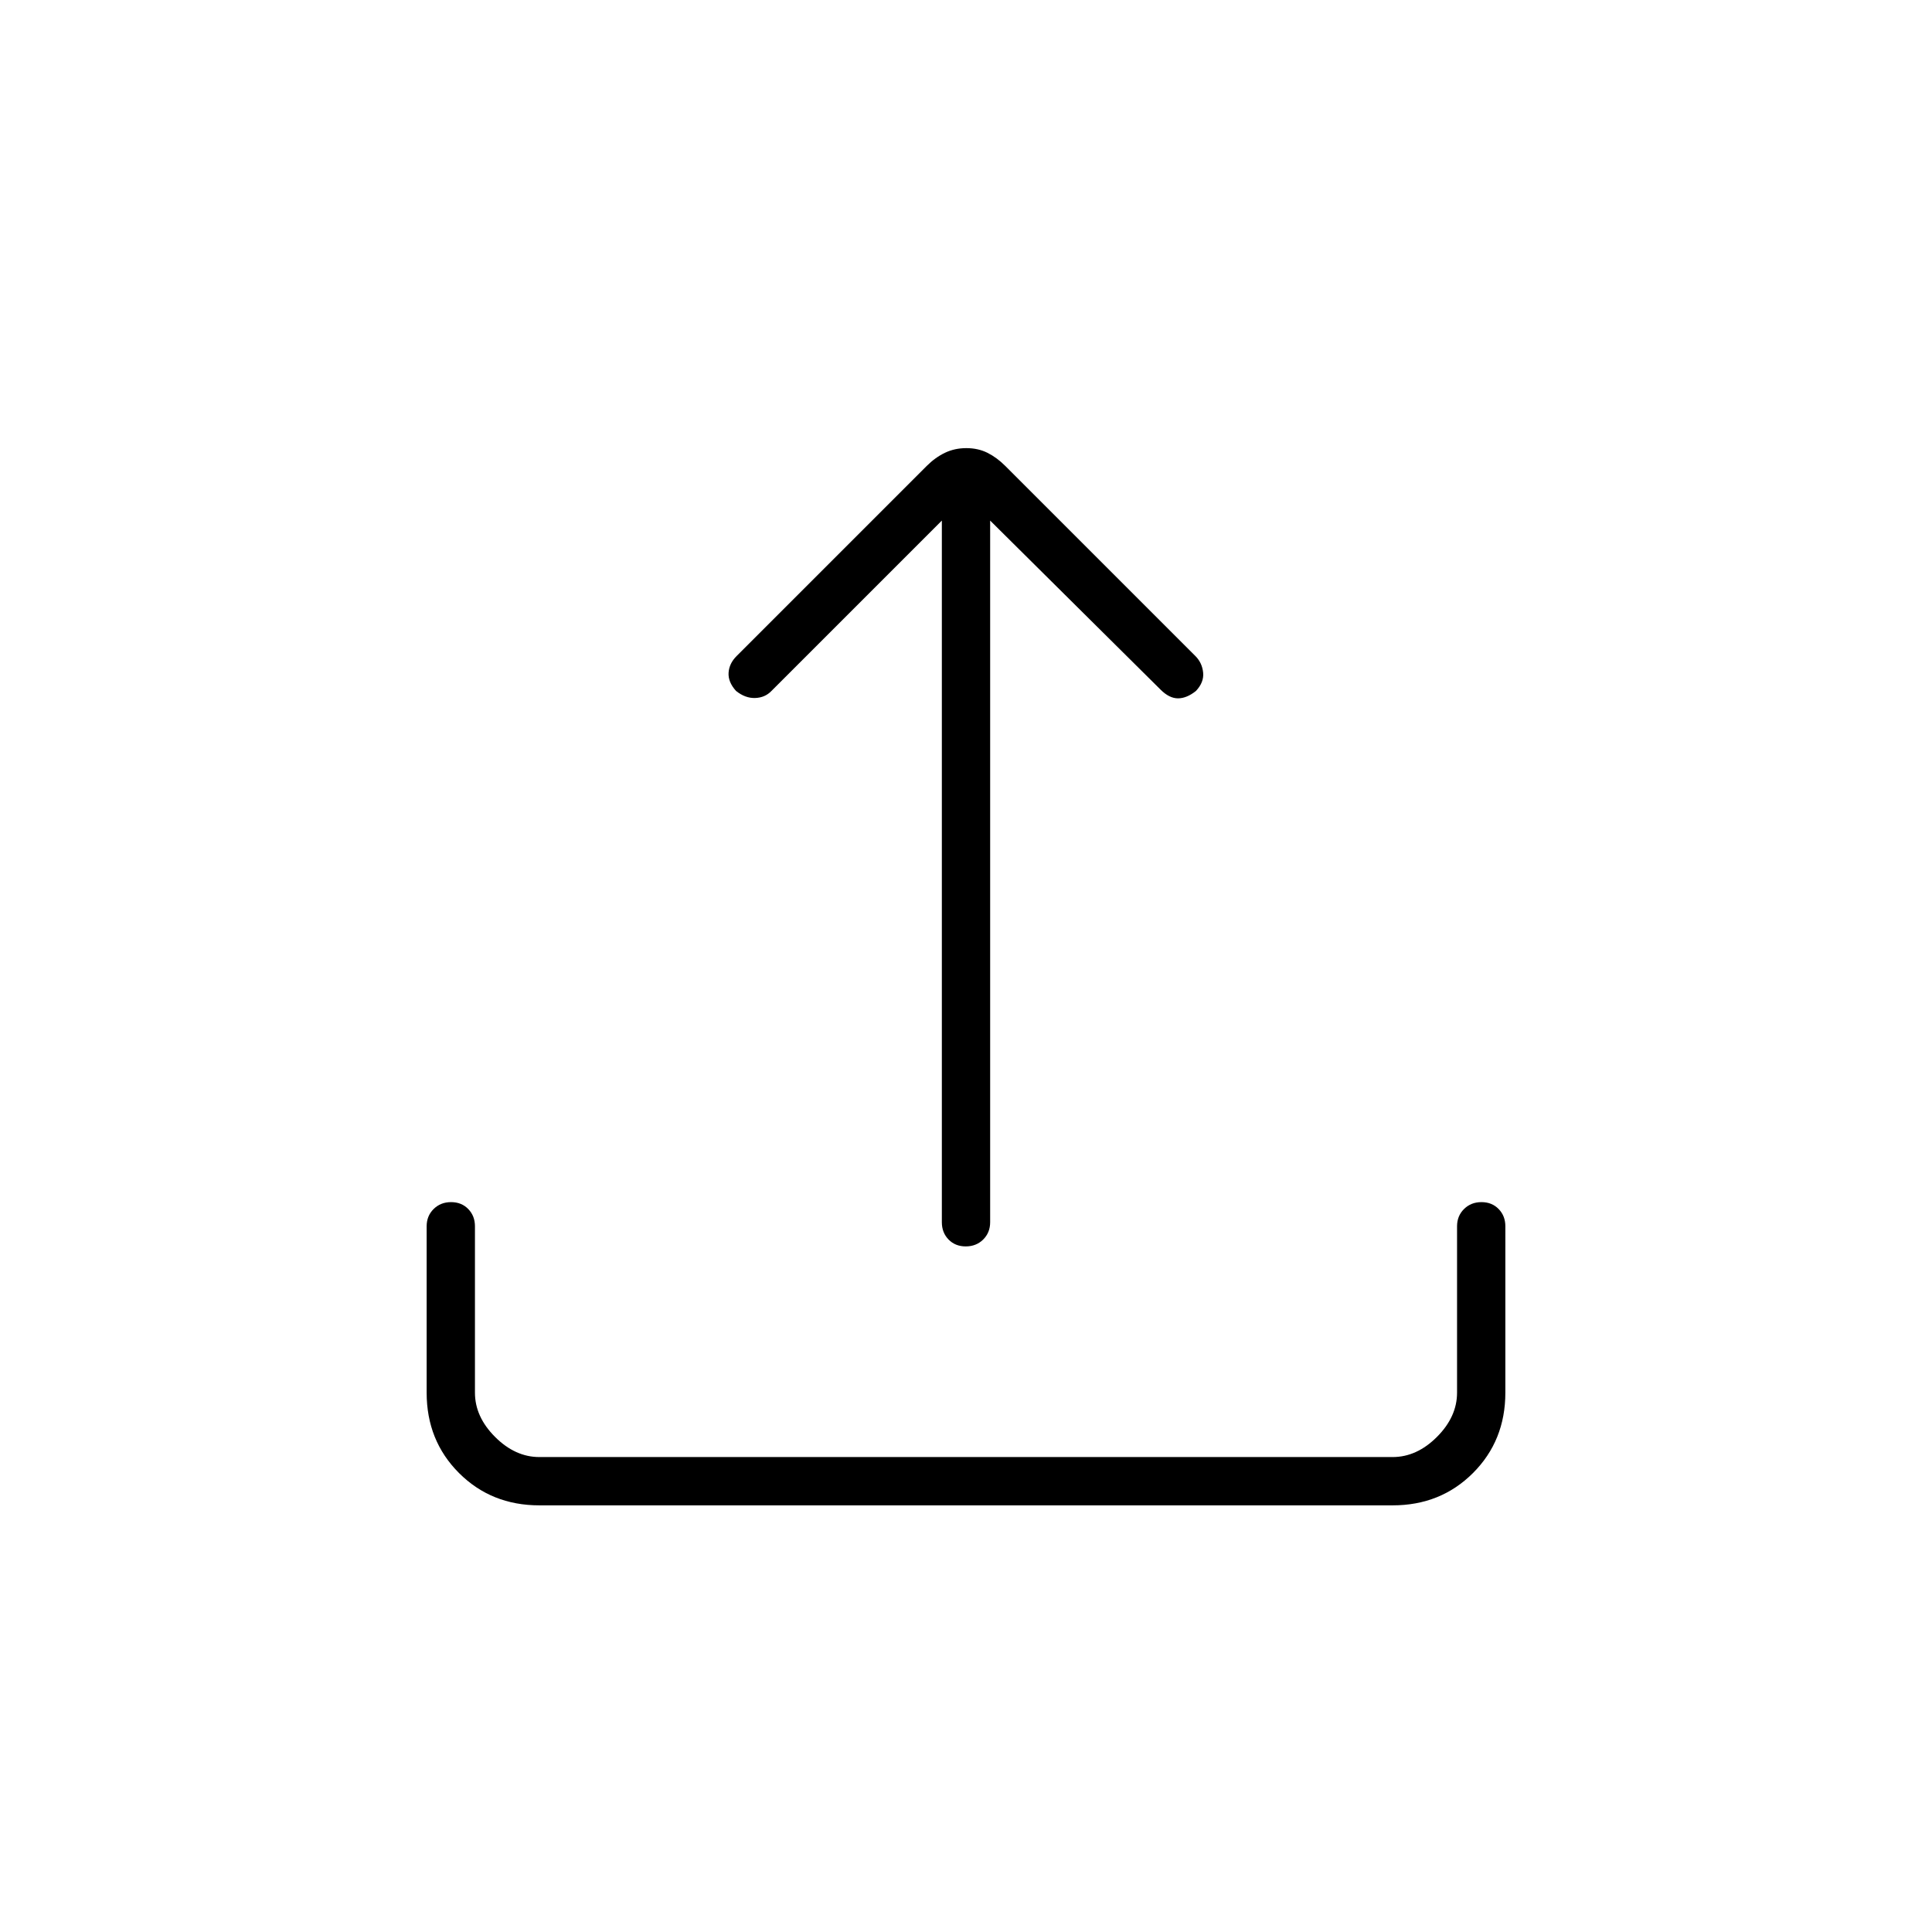 <svg xmlns="http://www.w3.org/2000/svg" height="40" viewBox="0 -960 960 960" width="40"><path d="M268-212q-23.85 0-39.93-16.07Q212-244.15 212-268v-82.67q0-5.15 3.46-8.57 3.46-3.43 8.67-3.43 5.2 0 8.54 3.43 3.33 3.42 3.33 8.57V-268q0 12 10 22t22 10h424q12 0 22-10t10-22v-82.67q0-5.15 3.46-8.57 3.46-3.43 8.67-3.43 5.2 0 8.54 3.43 3.33 3.42 3.33 8.57V-268q0 23.85-16.07 39.93Q715.85-212 692-212H268Zm200-489.33-84.67 84.66q-3.2 3.34-8.1 3.5-4.9.17-9.49-3.5-4.02-4.45-3.71-9.06.3-4.6 3.97-8.27l94.44-94.44q4.23-4.23 9.07-6.56 4.85-2.33 10.67-2.33t10.49 2.33q4.66 2.33 8.86 6.53L594-634q3.33 3.33 3.83 8.17.5 4.83-3.57 9.16-4.59 3.67-8.93 3.67-4.33 0-8.66-4.33l-84.67-84v348.66q0 5.15-3.46 8.58-3.46 3.42-8.67 3.42-5.2 0-8.54-3.42-3.33-3.43-3.33-8.58v-348.66Z"/></svg>